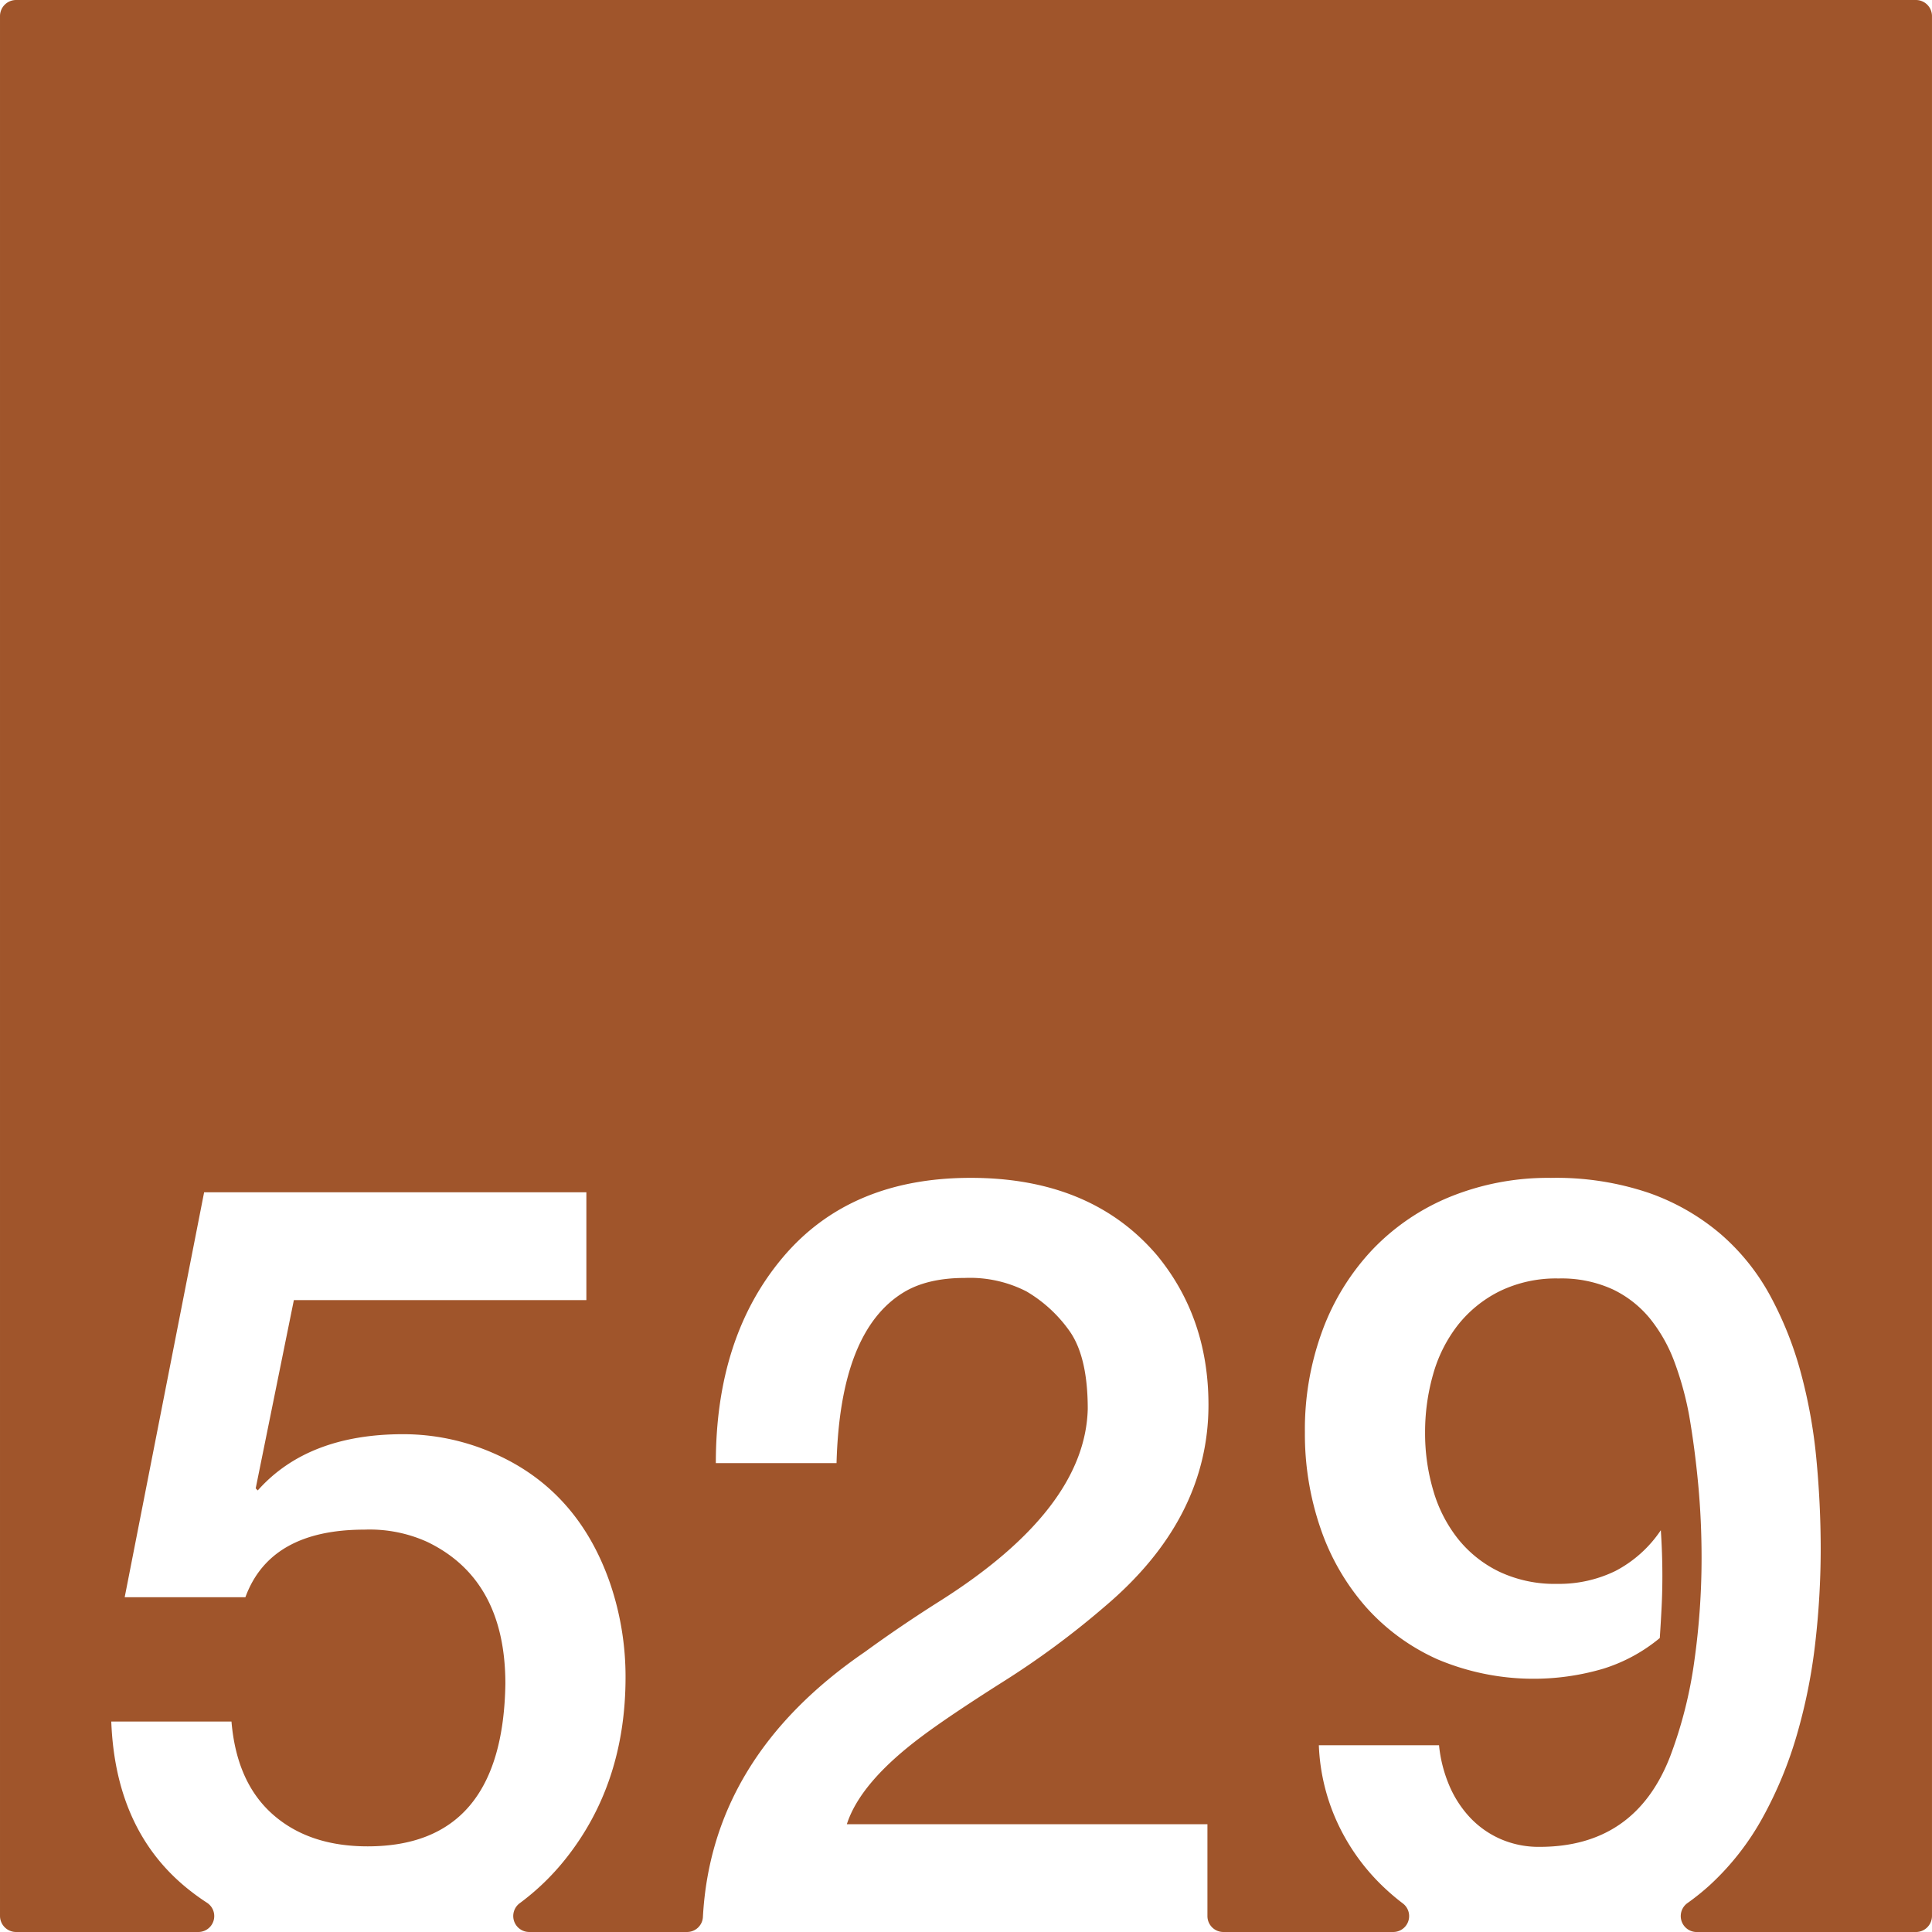 <svg xmlns="http://www.w3.org/2000/svg" width="120mm" height="120mm" viewBox="0 0 340.157 340.158">
  <g id="Zimmernummer">
      <g id="Z-03-529-R">
        <path fill="#A0552B" stroke="none" d="M337.323,0H2.835A2.835,2.835,0,0,0,0,2.835V337.323a2.835,2.835,0,0,0,2.835,2.835H34.923A2.8,2.8,0,0,0,36.431,335a41.256,41.256,0,0,1-3.4-2.467Q20.318,322.268,19.592,303.1H40.754q.9,10.716,7.265,16.347t16.711,5.631q23.793,0,24.248-28.607,0-18.346-13.713-24.977a24.547,24.547,0,0,0-11.08-2.18q-16.62,0-20.98,11.9H21.953l13.986-71.295h67.3V228.9h-51.5l-6.721,33.149.364.363q8.81-9.9,25.611-9.9a39.509,39.509,0,0,1,15.713,3.269q14.985,6.448,20.707,22.977a50.9,50.9,0,0,1,2.724,16.529q0,18.712-10.535,31.969a42.852,42.852,0,0,1-8.054,7.8,2.809,2.809,0,0,0,1.616,5.1h27.8a2.793,2.793,0,0,0,2.794-2.632q1.527-28.194,28.523-46.682,6.354-4.632,13.26-8.992,25.519-16.164,25.974-33.786,0-9.263-3.269-13.8a24.444,24.444,0,0,0-7.539-6.9A21.825,21.825,0,0,0,169.9,225q-6.63,0-10.808,2.543-11.172,6.811-11.807,30.063H126.033q0-22.251,11.807-36.239T170.9,207.379q21.252,0,32.877,13.715,8.991,10.989,8.992,26.246,0,20.075-18.256,35.512A149.56,149.56,0,0,1,176.439,296.2q-9.448,5.994-14.168,9.537-10.81,8.084-13.17,15.44h63.485v16.174a2.806,2.806,0,0,0,2.806,2.806h29.9a2.8,2.8,0,0,0,1.672-5.051q-1.473-1.115-2.866-2.4a37.07,37.07,0,0,1-8.355-11.217,35.75,35.75,0,0,1-3.541-14.213h21.16a24.045,24.045,0,0,0,1.727,6.9,19.212,19.212,0,0,0,3.633,5.722,16.436,16.436,0,0,0,5.4,3.86,16.748,16.748,0,0,0,6.947,1.408q16.8,0,22.977-15.895a76.79,76.79,0,0,0,4.269-16.847,129.815,129.815,0,0,0,1.272-18.118q0-6.629-.59-12.943t-1.59-12.123a56.1,56.1,0,0,0-2.543-9.31,27.3,27.3,0,0,0-4.314-7.719A19.1,19.1,0,0,0,283.922,227a21.678,21.678,0,0,0-9.493-1.906,22.72,22.72,0,0,0-10.443,2.269,21.674,21.674,0,0,0-7.357,6,25.126,25.126,0,0,0-4.313,8.628,37,37,0,0,0-1.408,10.262,35.446,35.446,0,0,0,1.453,10.217,24.729,24.729,0,0,0,4.359,8.492,20.97,20.97,0,0,0,7.266,5.768,22.858,22.858,0,0,0,10.172,2.134,22.63,22.63,0,0,0,10.262-2.271,21.735,21.735,0,0,0,7.992-7.174q.273,4.087.273,8.082,0,2.815-.136,5.494t-.319,5.405a29.144,29.144,0,0,1-9.943,5.4,43.483,43.483,0,0,1-29.154-1.635,37.23,37.23,0,0,1-12.67-9.264,41,41,0,0,1-7.946-13.759,50.969,50.969,0,0,1-2.771-16.983,50.2,50.2,0,0,1,3.135-18.029,41.833,41.833,0,0,1,8.808-14.168,39.621,39.621,0,0,1,13.668-9.264,45.816,45.816,0,0,1,17.711-3.314,50.8,50.8,0,0,1,17.211,2.635,39.689,39.689,0,0,1,12.623,7.218,38.732,38.732,0,0,1,8.719,10.809,62.454,62.454,0,0,1,5.4,13.486,90.551,90.551,0,0,1,2.77,15.258q.769,7.992.771,15.985a144.6,144.6,0,0,1-.953,16.439,97.25,97.25,0,0,1-3.225,16.166A71.047,71.047,0,0,1,310.349,320a46.793,46.793,0,0,1-9.308,11.9,42.241,42.241,0,0,1-3.9,3.139,2.808,2.808,0,0,0,1.58,5.124h38.6a2.834,2.834,0,0,0,2.834-2.834V2.835A2.834,2.834,0,0,0,337.323,0Z"/>
      </g>
    </g>
</svg>
